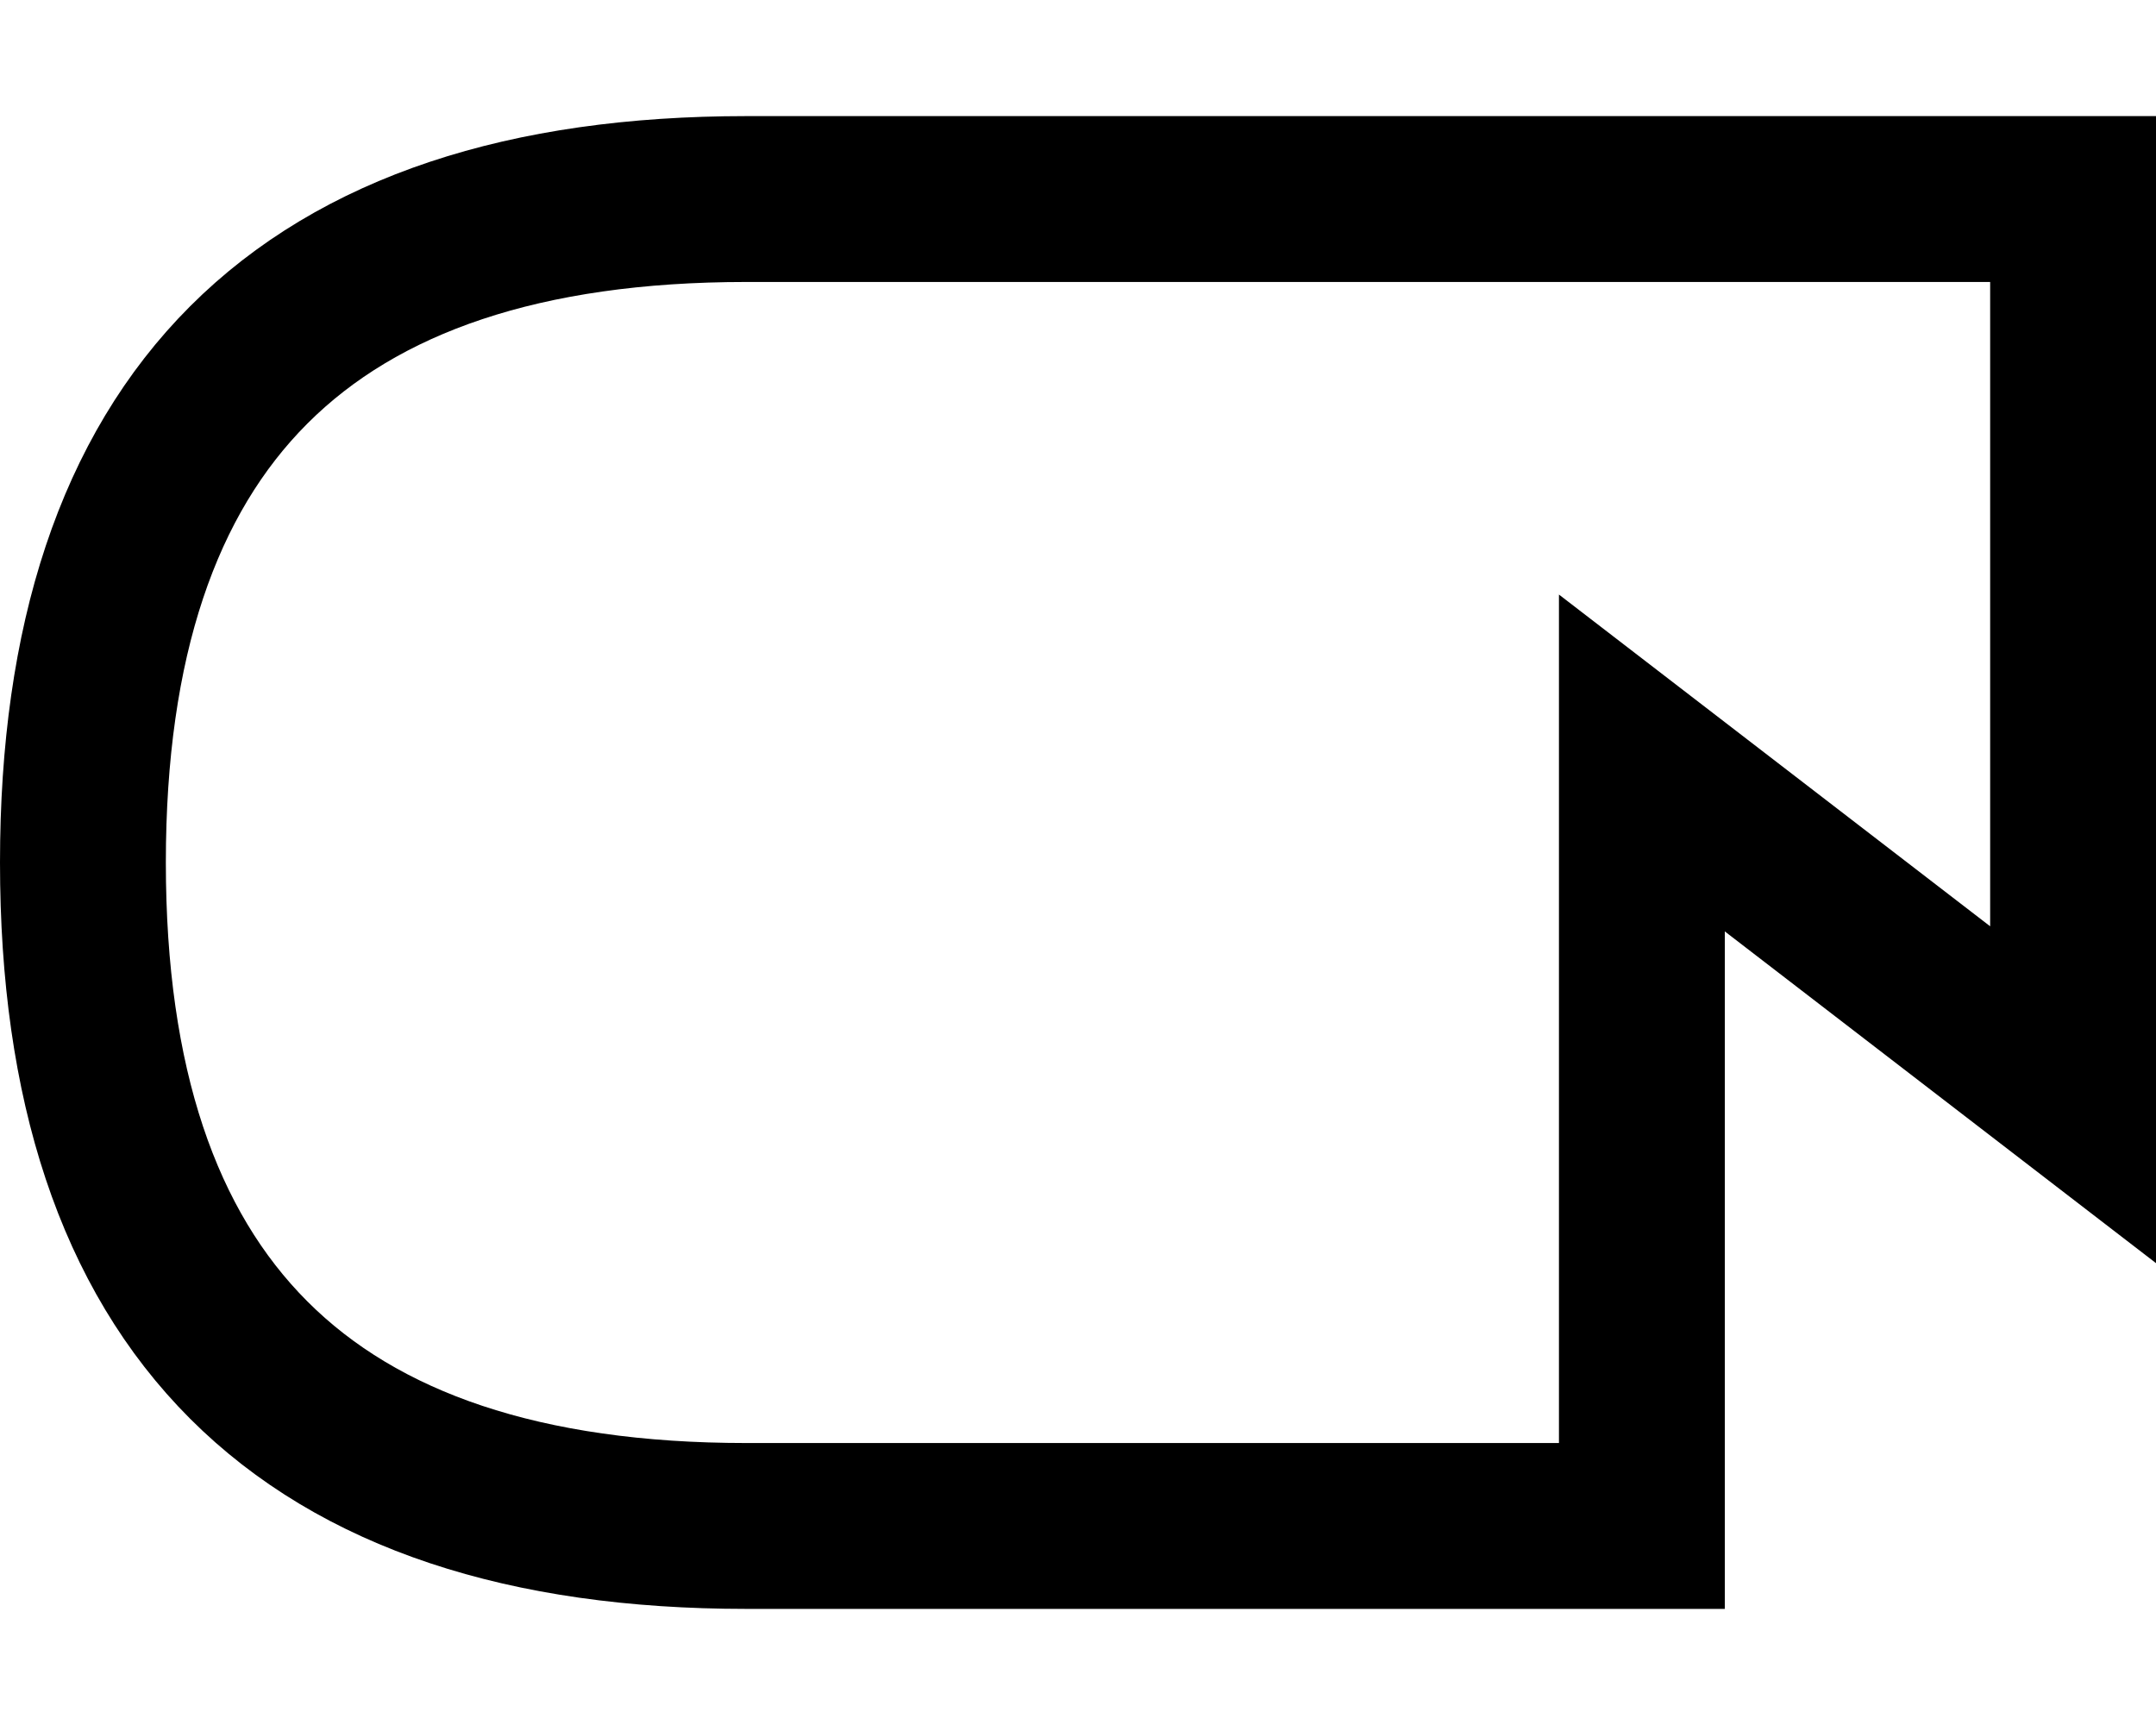 <?xml version="1.0" encoding="UTF-8"?>
<!-- Do not edit this file with editors other than diagrams.net -->
<!DOCTYPE svg PUBLIC "-//W3C//DTD SVG 1.1//EN" "http://www.w3.org/Graphics/SVG/1.1/DTD/svg11.dtd">
<svg xmlns="http://www.w3.org/2000/svg" xmlns:xlink="http://www.w3.org/1999/xlink" version="1.1" width="60" height="48" viewBox="-0.5 -0.5 65 45" content="&lt;mxfile host=&quot;app.diagrams.net&quot; modified=&quot;2022-06-14T12:57:11.787Z&quot; agent=&quot;5.0 (Macintosh; Intel Mac OS X 10_15_7) AppleWebKit/537.36 (KHTML, like Gecko) Chrome/102.0.5.61 Safari/537.36&quot; etag=&quot;UHZHPBFle9nErNGGN3f8&quot; version=&quot;20.0.1&quot; type=&quot;device&quot;&gt;&lt;diagram id=&quot;h6-K0TElpIec0SUaLBh3&quot; name=&quot;Page-1&quot;&gt;jZJNb4MwDIZ/DcdKJLRdz+u6j8O0Qyd1O0bEI9ECRsEdtL9+YTFQVFXaJbIf24nz2km2Lbsnr2rzihpcIlPdJdlDImW2XIazB6cIZCojKLzVEYkJ7O0ZGKZMj1ZDM0skREe2nsMcqwpymjHlPbbztC9081drVcAV2OfKXdOD1WQi3azSiT+DLczwskg5UqohmUFjlMb2AmW7JNt6RIpW2W3B9doNusS6xxvRsTEPFf2nABYf0nTu7Ww+Dy+HlTy+n8ViHW/5Ue7IH+Zm6TQoEPque1PbpnYqjPG+NZZgX6u8x20Ye2CGShc8EcwmDjENpkdSZLEK7kJsetKQx+9RylUg3AF4gu7m18QoWFg0wBLIn0IKF8gNa8xLJu7Yb6eRrRmZi2ktmSlekmK8edIxGCzl4E4j+4td7H22+wU=&lt;/diagram&gt;&lt;/mxfile&gt;" ><defs/>
    <g>
    <path d="M 15 42 L 2 42 L 2 15 L 15 25 L 15 2 L 42 2 Q 62 2 62 22 Q 62 42 42 42 L 2 42 Z" fill="none" stroke="rgb(0, 0, 0)" stroke-width="5" stroke-miterlimit="10" pointer-events="all" transform="rotate(-180,32,22)" />
    </g>
</svg>
